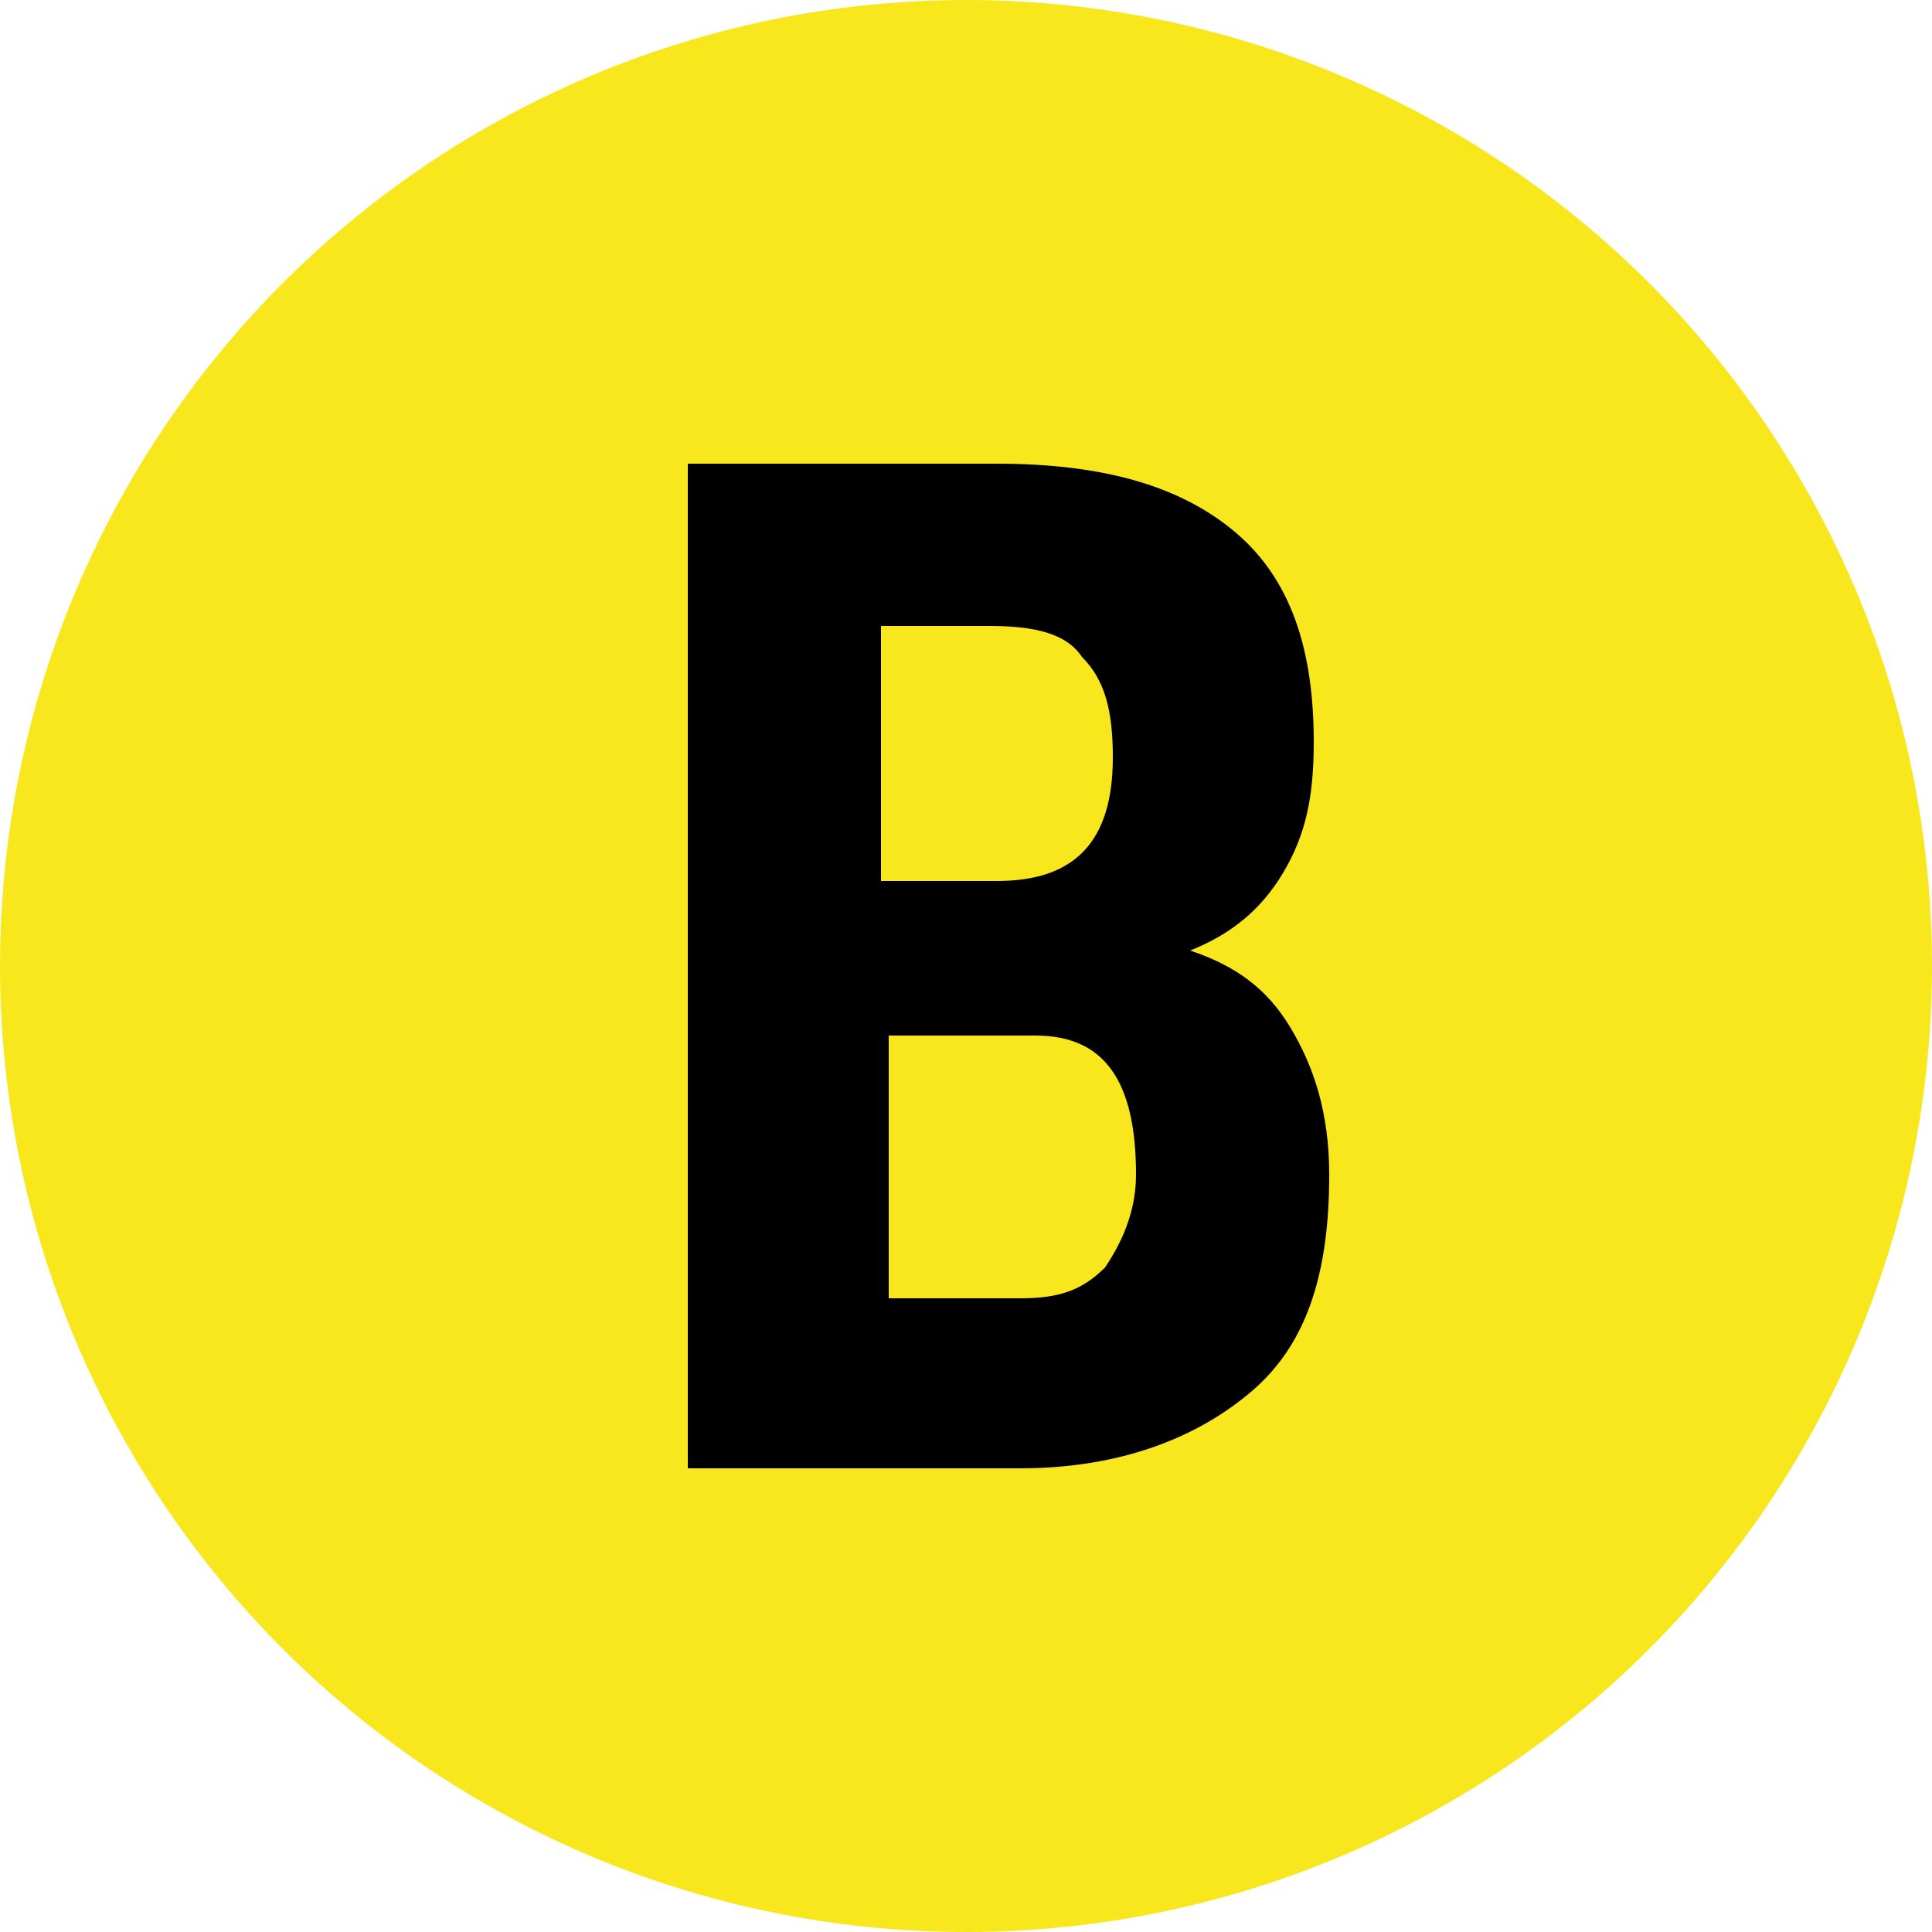 <svg xmlns="http://www.w3.org/2000/svg" viewBox="0 0 25 25" enable-background="new 0 0 25 25"><style type="text/css">.st0{fill:#F8E71C;stroke:#F8E71C;stroke-width:2;stroke-miterlimit:10;} .st1{fill:#000000;}</style><circle class="st0" cx="12.5" cy="12.5" r="11.5"/><path class="st1" d="M8.9 19V6h4c1.4 0 2.4.3 3.1.9.7.6 1 1.5 1 2.7 0 .7-.1 1.2-.4 1.7-.3.5-.7.8-1.2 1 .6.2 1 .5 1.3 1 .3.5.5 1.1.5 1.9 0 1.3-.3 2.2-1 2.8-.7.6-1.7 1-3 1H8.9zm2.6-7.6h1.4c1 0 1.5-.5 1.5-1.6 0-.6-.1-1-.4-1.3-.2-.3-.6-.4-1.2-.4h-1.4v3.3zm0 1.9v3.5h1.7c.5 0 .8-.1 1.1-.4.2-.3.4-.7.4-1.2 0-1.2-.4-1.8-1.3-1.8h-1.9z"/></svg>